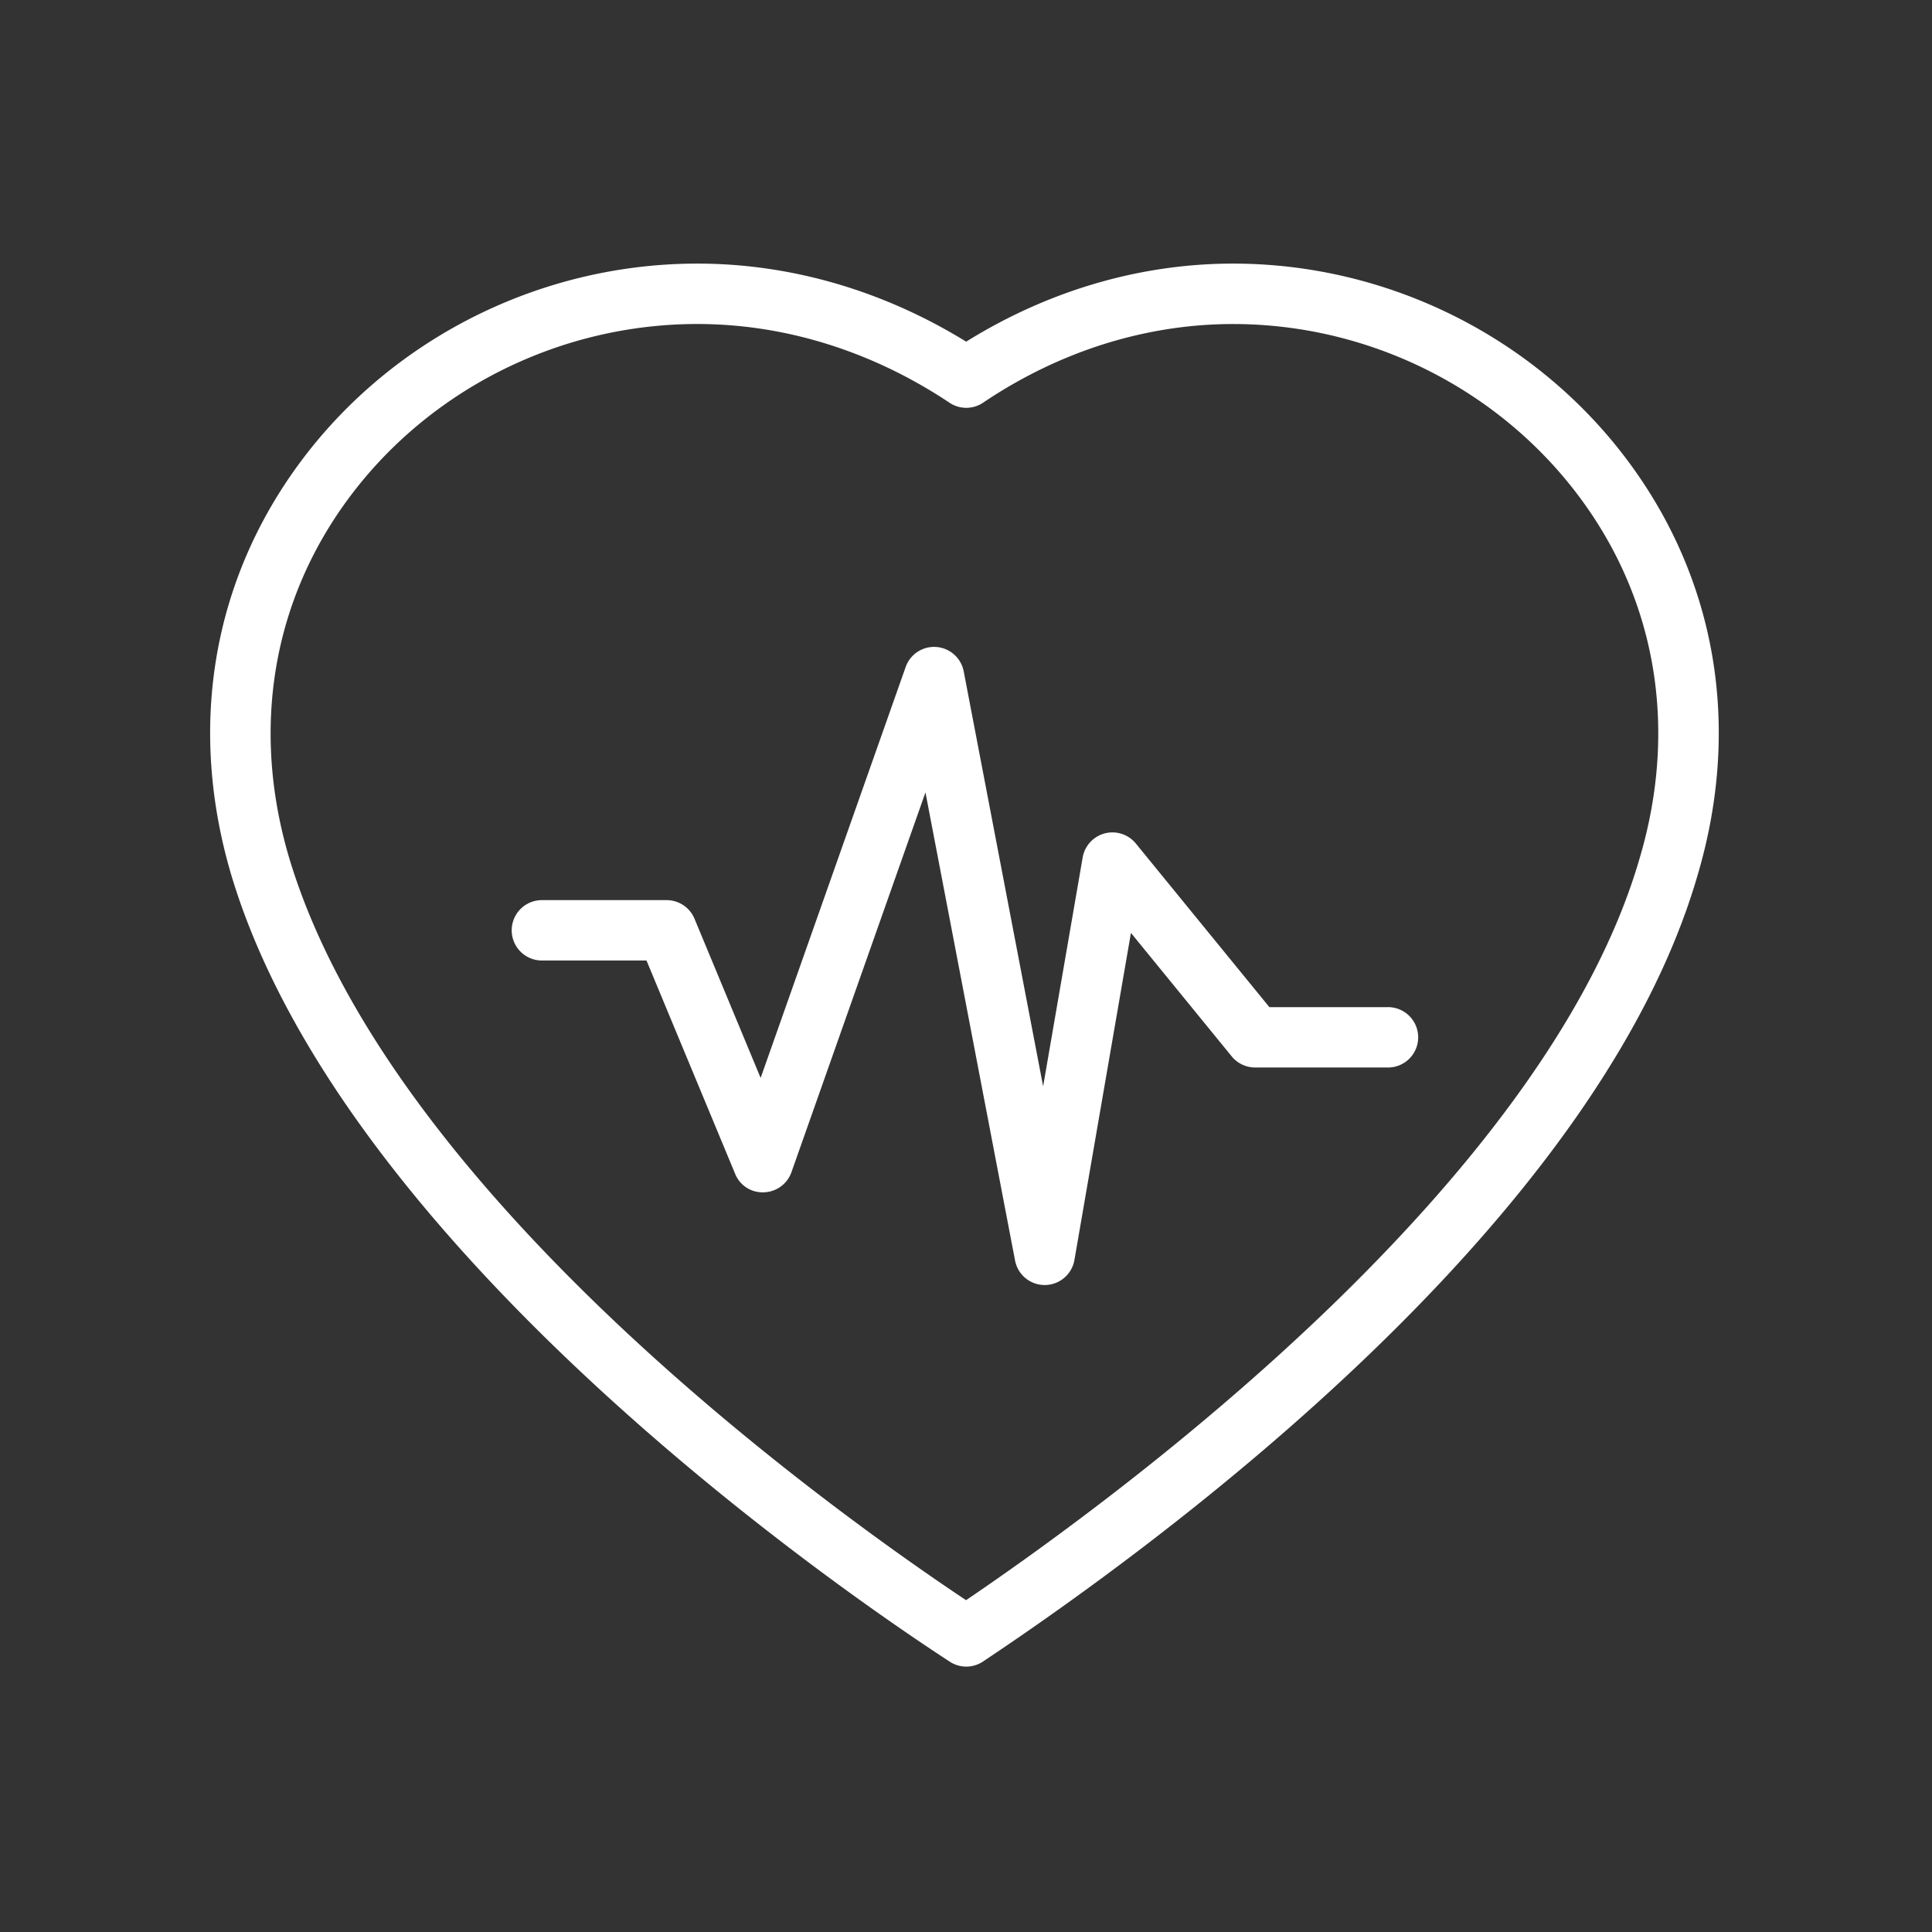 <svg xmlns="http://www.w3.org/2000/svg" version="1.1" xmlns:xlink="http://www.w3.org/1999/xlink" width="512" height="512" x="0" y="0" viewBox="0 0 64 64" style="enable-background:new 0 0 512 512" xml:space="preserve" class=""><rect x="0" y="0" width="64" height="64" fill="#333333" stroke="none"/><g><g fill="#23a8fc"><path d="M53.913 15.252c-3.051-4.083-7.934-6.52-13.064-6.52-3.075 0-6.12.892-8.843 2.586-2.75-1.694-5.815-2.586-8.906-2.586-5.158 0-10.063 2.442-13.119 6.532-2.946 3.943-3.771 8.812-2.322 13.713 3.736 12.497 20.484 23.908 23.804 26.069a.997.997 0 0 0 1.1-.006c6.014-4.008 20.359-14.572 23.677-26.066 1.448-4.902.622-9.775-2.327-13.722zm.407 13.162C51.215 39.17 37.106 49.546 32.002 53.008c-4.196-2.795-19.061-13.344-22.426-24.6-1.265-4.278-.552-8.521 2.007-11.946 2.681-3.588 6.986-5.729 11.517-5.729 2.905 0 5.794.902 8.354 2.608a.998.998 0 0 0 1.113-.002c2.531-1.705 5.395-2.605 8.282-2.605 4.502 0 8.787 2.137 11.462 5.717 2.562 3.427 3.276 7.674 2.009 11.963z" fill="#ffffff" opacity="1" data-original="#23a8fc"></path><path d="M45.947 33.363H42.05l-4.425-5.422a1.001 1.001 0 0 0-1.76.462l-1.31 7.583-2.63-13.742A.999.999 0 0 0 30 22.099l-4.803 13.609-2.191-5.274a1 1 0 0 0-.923-.616h-4.132a1 1 0 0 0 0 2h3.465l2.935 7.063a.978.978 0 0 0 .951.616 1 1 0 0 0 .916-.667l4.439-12.58 2.968 15.506c.09.472.502.812.982.812h.009a1 1 0 0 0 .976-.83l1.872-10.834 3.338 4.09c.19.232.475.368.775.368h4.371a1 1 0 1 0-.001-1.999z" fill="#ffffff" opacity="1" data-original="#23a8fc"></path></g></g></svg>